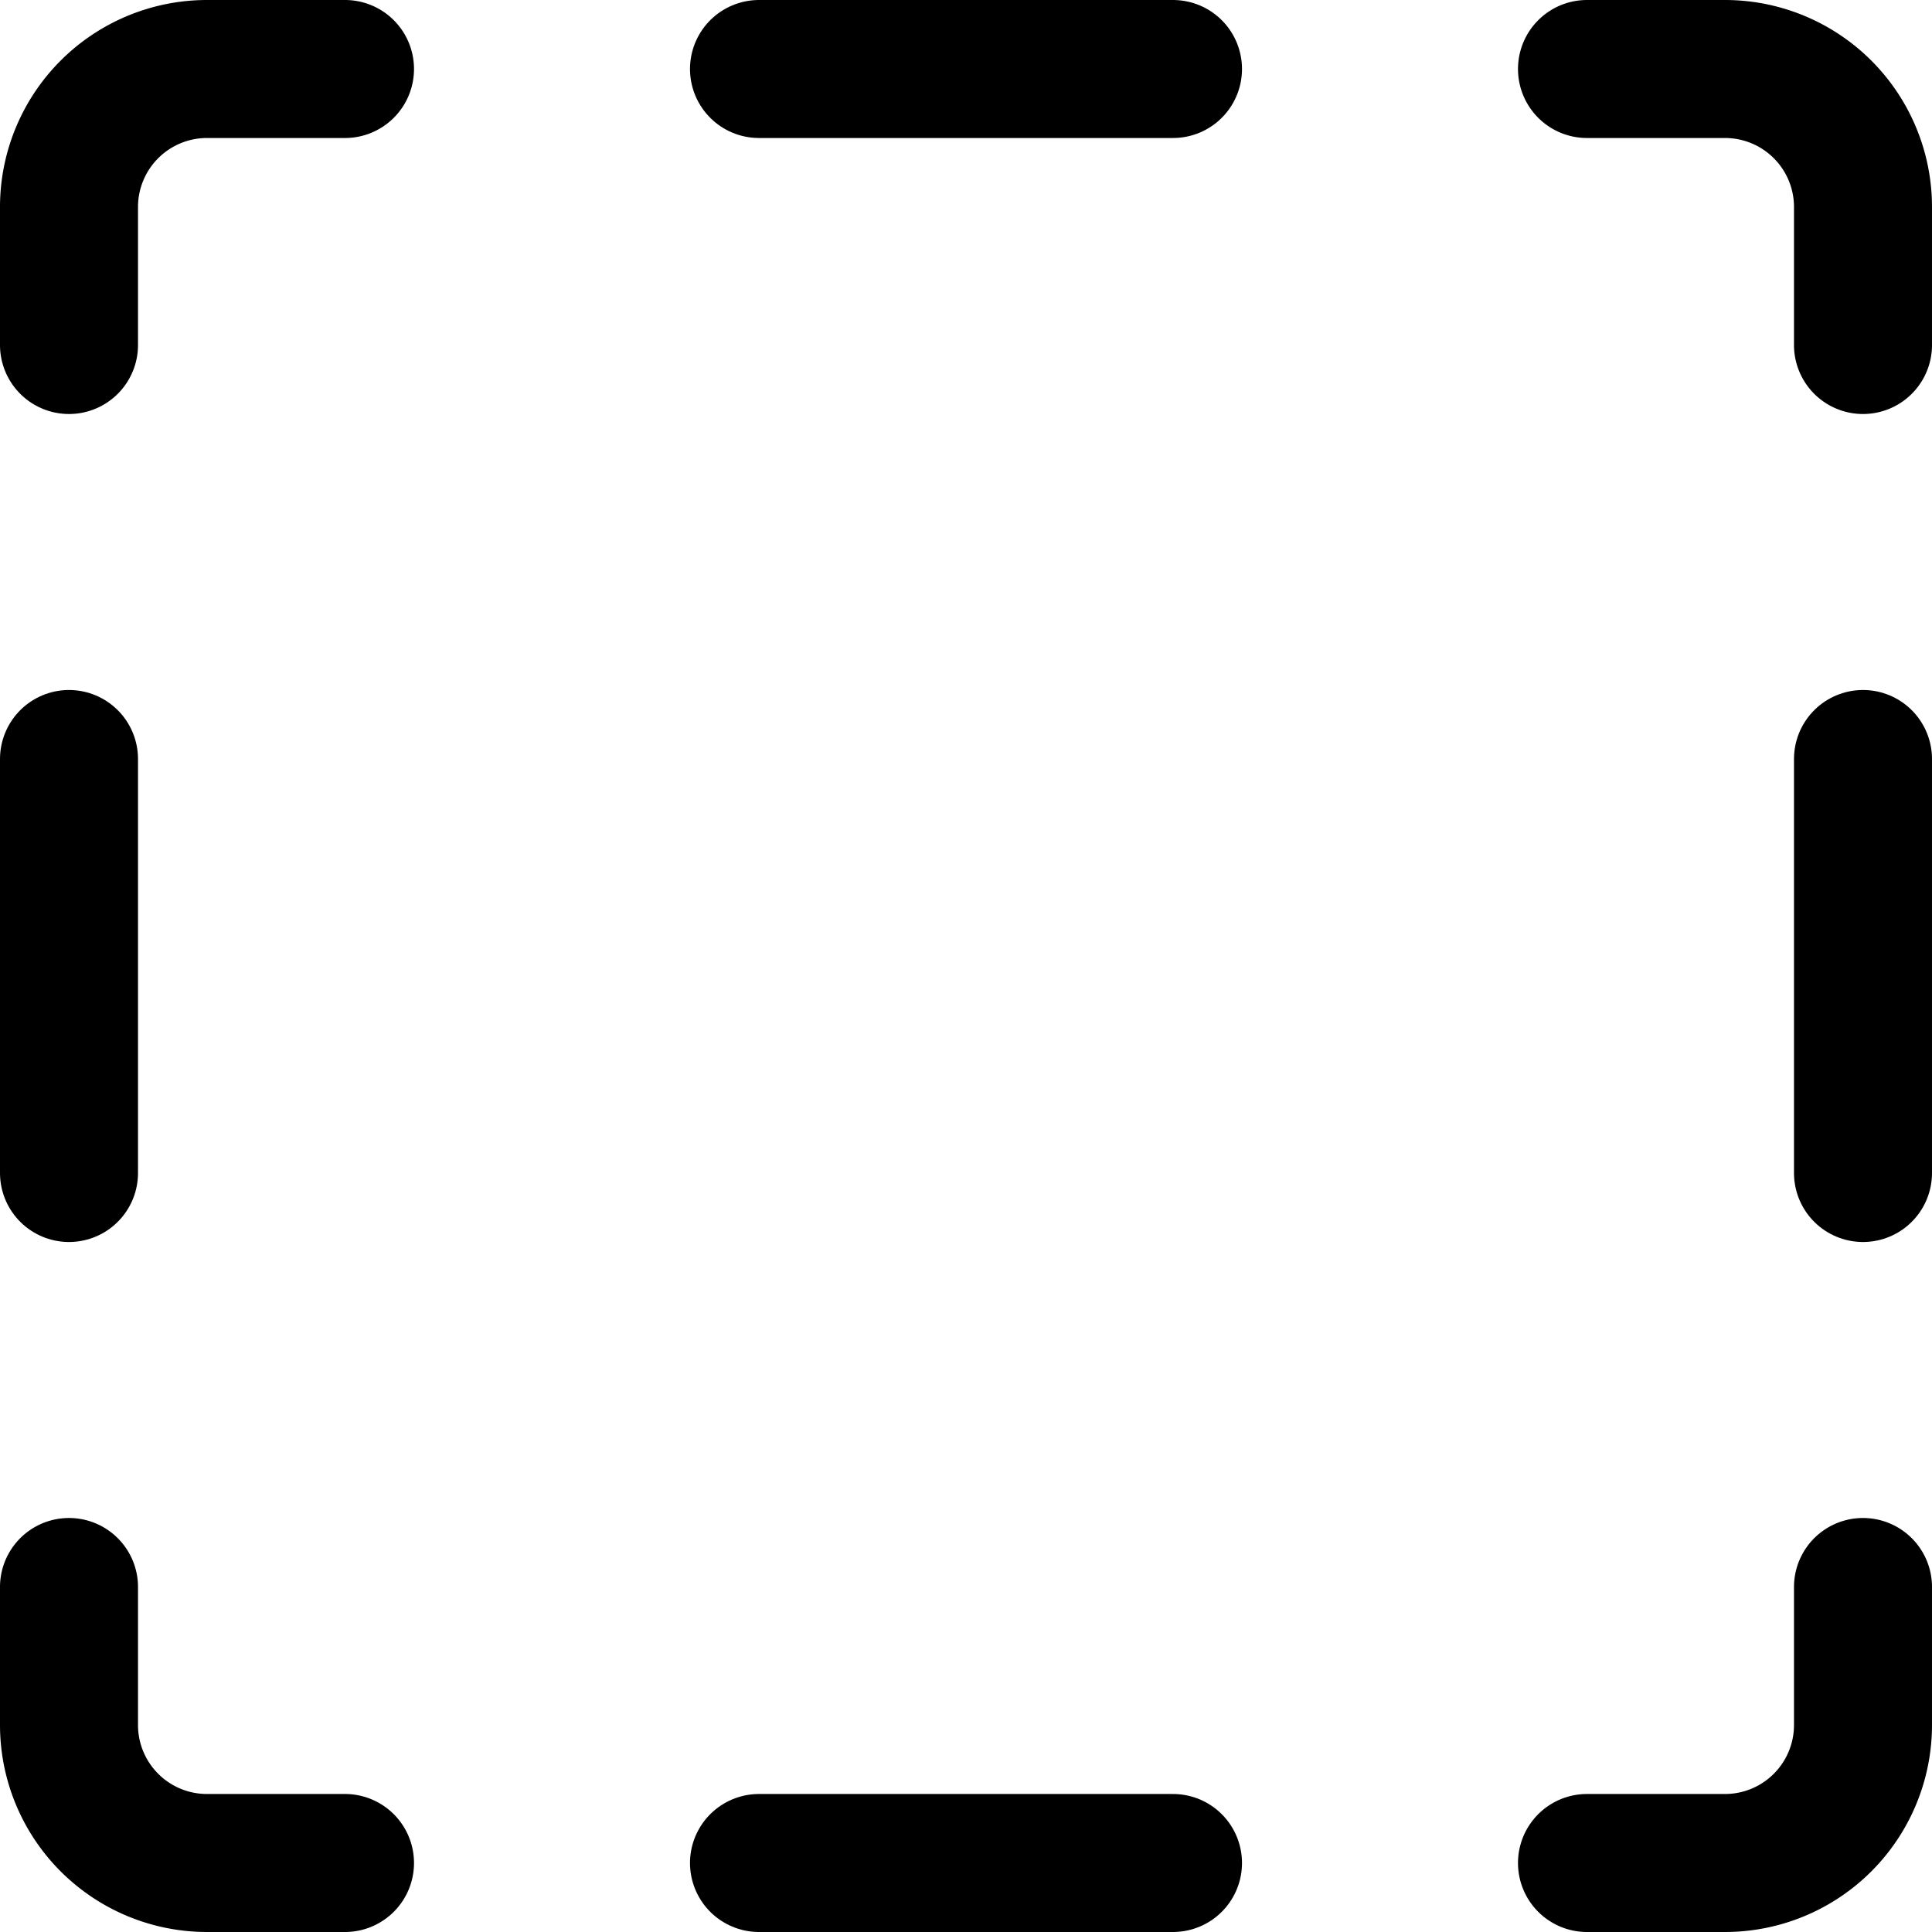 <svg xmlns="http://www.w3.org/2000/svg" viewBox="0 0 600 600"><g transform="matrix(42.857,0,0,42.857,0,0)"><g><path d="M11.5.5h1a1,1,0,0,1,1,1v1" fill="none" stroke="#000000" stroke-linecap="round" stroke-linejoin="round"></path><path d="M.5,2.5v-1a1,1,0,0,1,1-1h1" fill="none" stroke="#000000" stroke-linecap="round" stroke-linejoin="round"></path><line x1="5.5" y1="0.5" x2="8.5" y2="0.5" fill="none" stroke="#000000" stroke-linecap="round" stroke-linejoin="round"></line><line x1="13.5" y1="5.5" x2="13.5" y2="8.5" fill="none" stroke="#000000" stroke-linecap="round" stroke-linejoin="round"></line><line x1="0.5" y1="5.5" x2="0.5" y2="8.5" fill="none" stroke="#000000" stroke-linecap="round" stroke-linejoin="round"></line><path d="M11.5,13.5h1a1,1,0,0,0,1-1v-1" fill="none" stroke="#000000" stroke-linecap="round" stroke-linejoin="round"></path><path d="M.5,11.5v1a1,1,0,0,0,1,1h1" fill="none" stroke="#000000" stroke-linecap="round" stroke-linejoin="round"></path><line x1="5.5" y1="13.5" x2="8.5" y2="13.5" fill="none" stroke="#000000" stroke-linecap="round" stroke-linejoin="round"></line></g></g></svg>